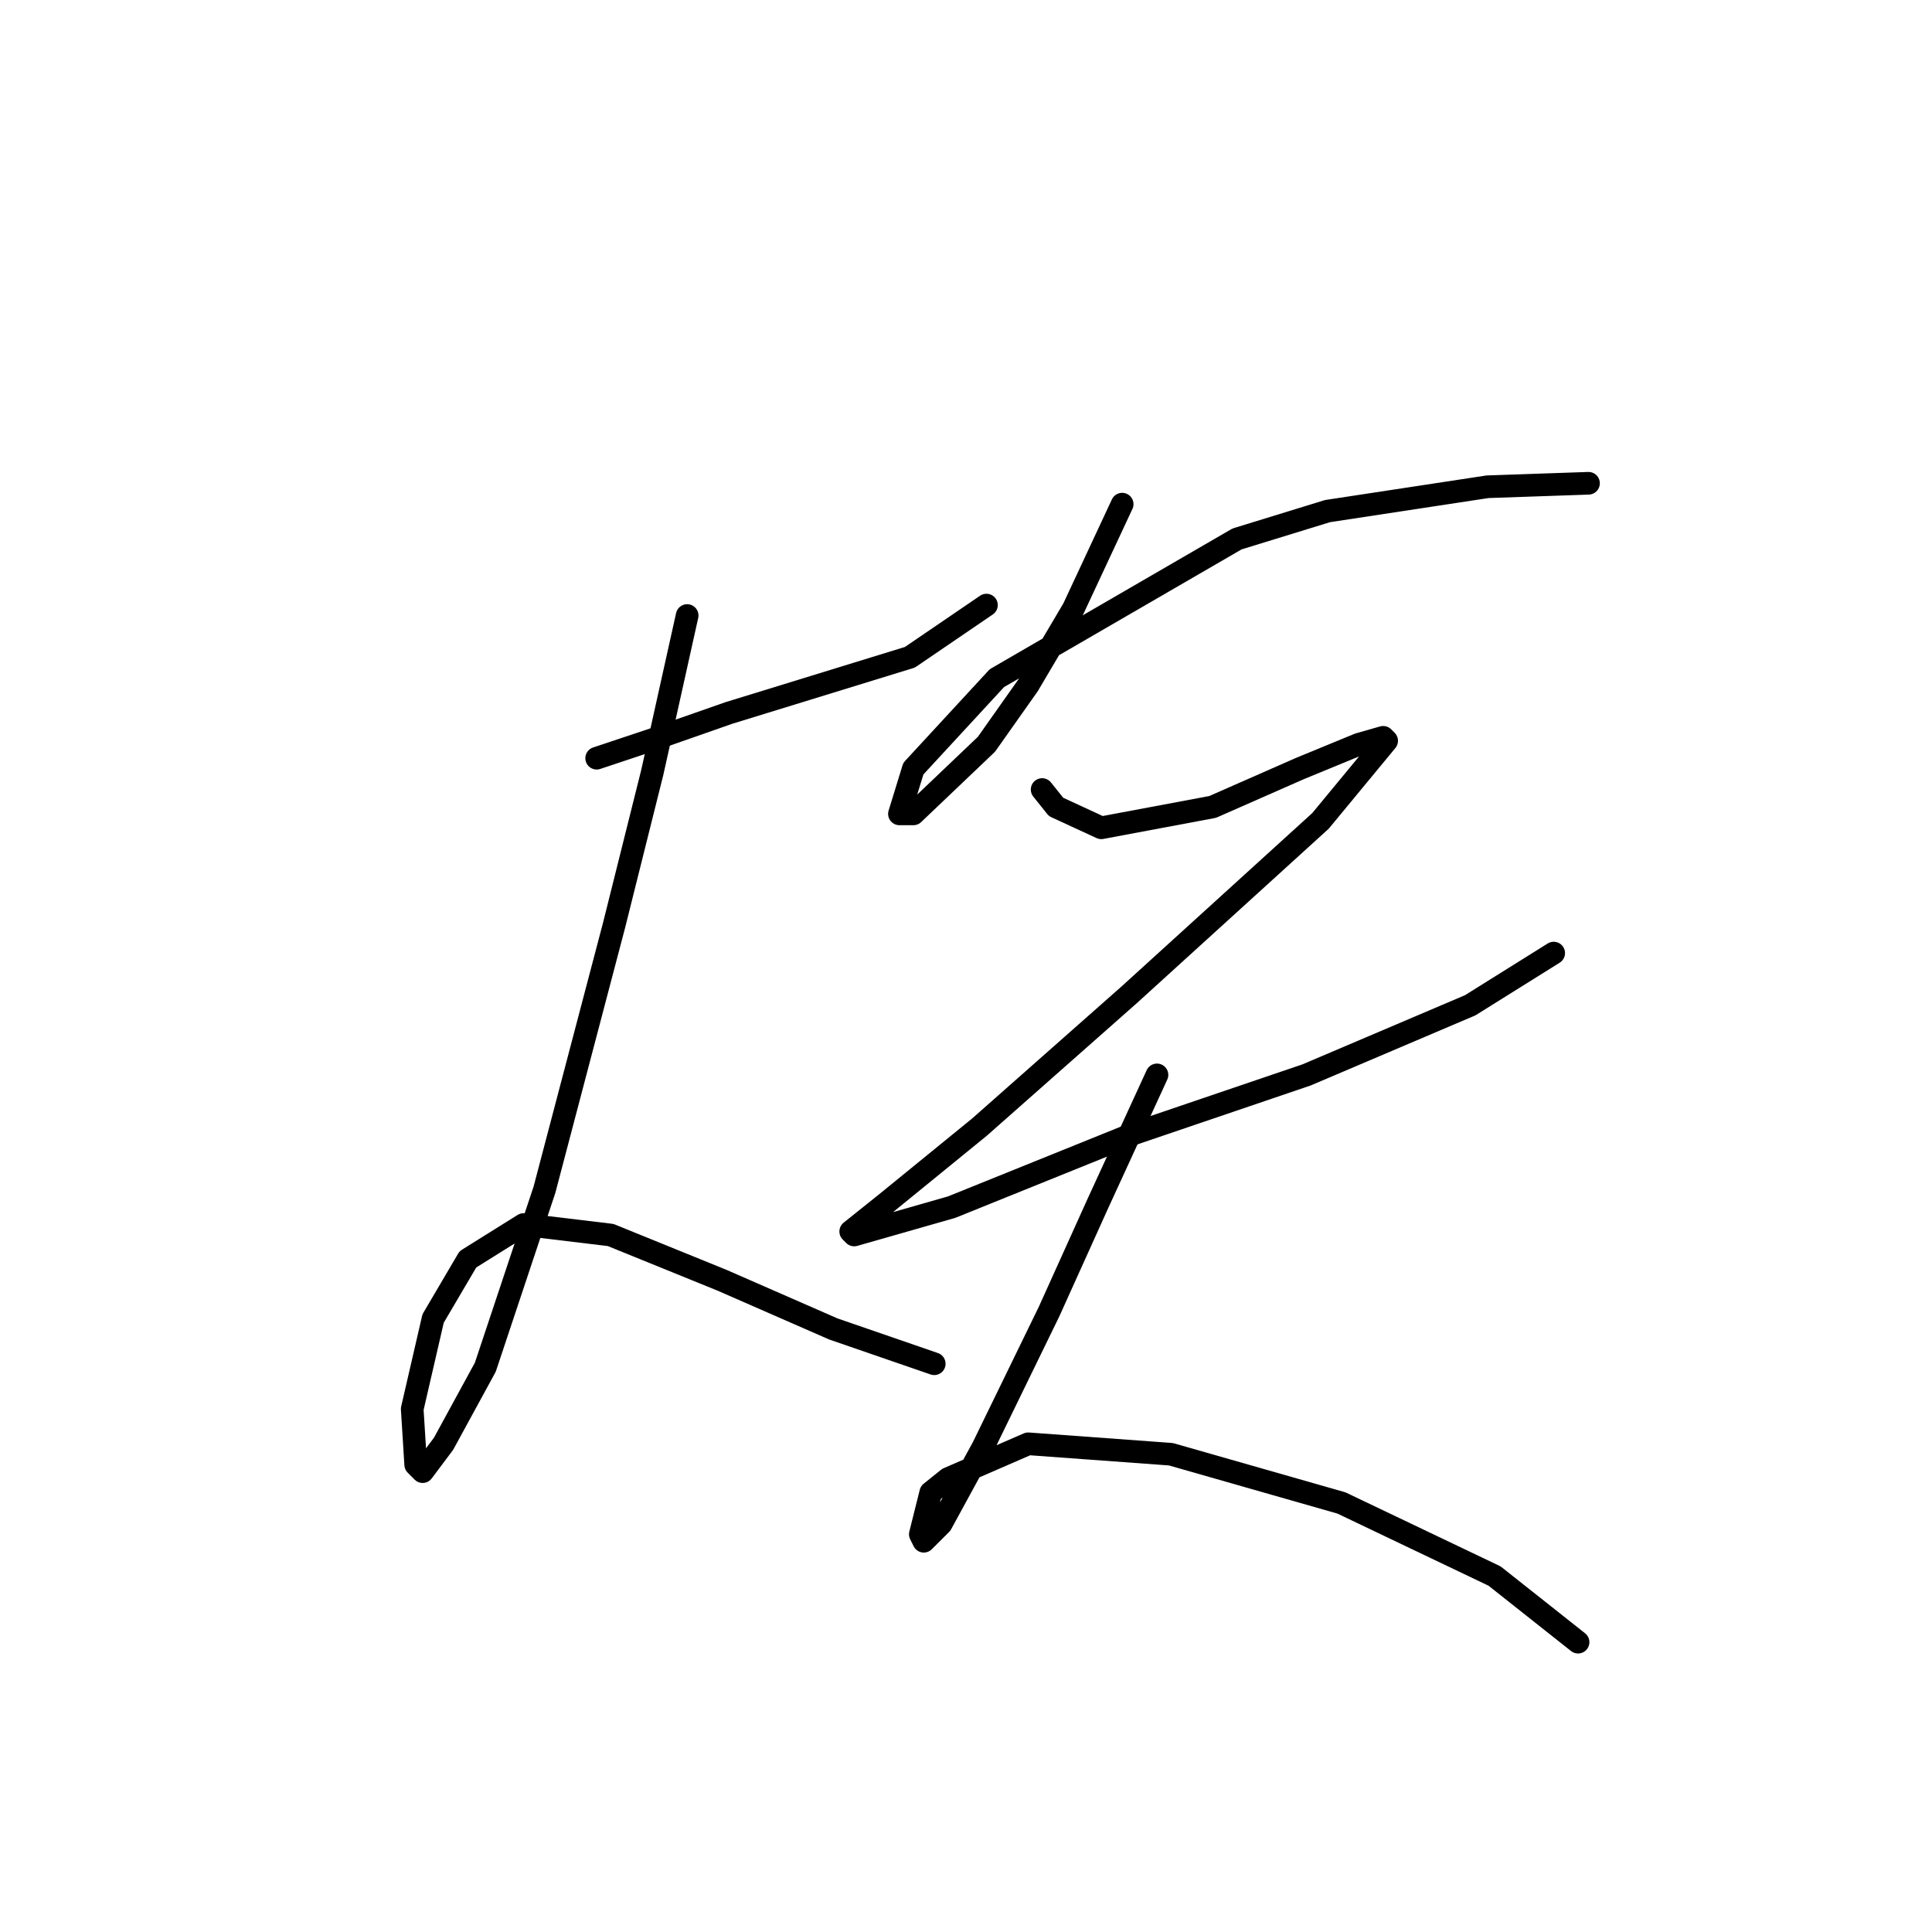 <?xml version="1.0" standalone="no"?>
    <svg width="256" height="256" xmlns="http://www.w3.org/2000/svg" version="1.1">
    <polyline stroke="black" stroke-width="3" stroke-linecap="round" fill="transparent" stroke-linejoin="round" points="79.061 100.466 87.362 97.699 96.585 94.471 120.564 87.093 130.709 80.176 130.709 80.176 " />
        <polyline stroke="black" stroke-width="3" stroke-linecap="round" fill="transparent" stroke-linejoin="round" points="91.051 81.559 86.44 102.31 81.367 122.6 72.144 157.647 64.305 181.165 58.771 191.31 56.004 194.999 55.082 194.077 54.621 186.698 57.388 174.709 61.999 166.869 69.378 162.258 80.906 163.642 95.662 169.636 110.419 176.092 123.792 180.704 123.792 180.704 " />
        <polyline stroke="black" stroke-width="3" stroke-linecap="round" fill="transparent" stroke-linejoin="round" points="148.693 66.803 142.237 80.637 136.243 90.782 130.709 98.621 121.025 107.844 119.18 107.844 121.025 101.849 132.092 89.859 163.911 71.414 175.9 67.725 197.113 64.497 210.486 64.036 210.486 64.036 " />
        <polyline stroke="black" stroke-width="3" stroke-linecap="round" fill="transparent" stroke-linejoin="round" points="138.087 104.616 139.932 106.922 145.926 109.688 160.683 106.922 172.211 101.849 180.051 98.621 183.279 97.699 183.74 98.16 174.978 108.766 149.615 131.823 129.787 149.346 117.336 159.491 112.724 163.18 113.186 163.642 126.097 159.952 150.077 150.269 173.134 142.429 194.807 133.206 205.874 126.289 205.874 126.289 " />
        <polyline stroke="black" stroke-width="3" stroke-linecap="round" fill="transparent" stroke-linejoin="round" points="153.305 142.429 145.465 159.491 139.009 173.787 130.248 191.771 124.714 201.916 122.408 204.222 121.947 203.299 123.331 197.766 125.636 195.921 136.243 191.31 155.149 192.693 177.745 199.149 198.035 208.833 209.102 217.595 209.102 217.595 " />
        </svg>